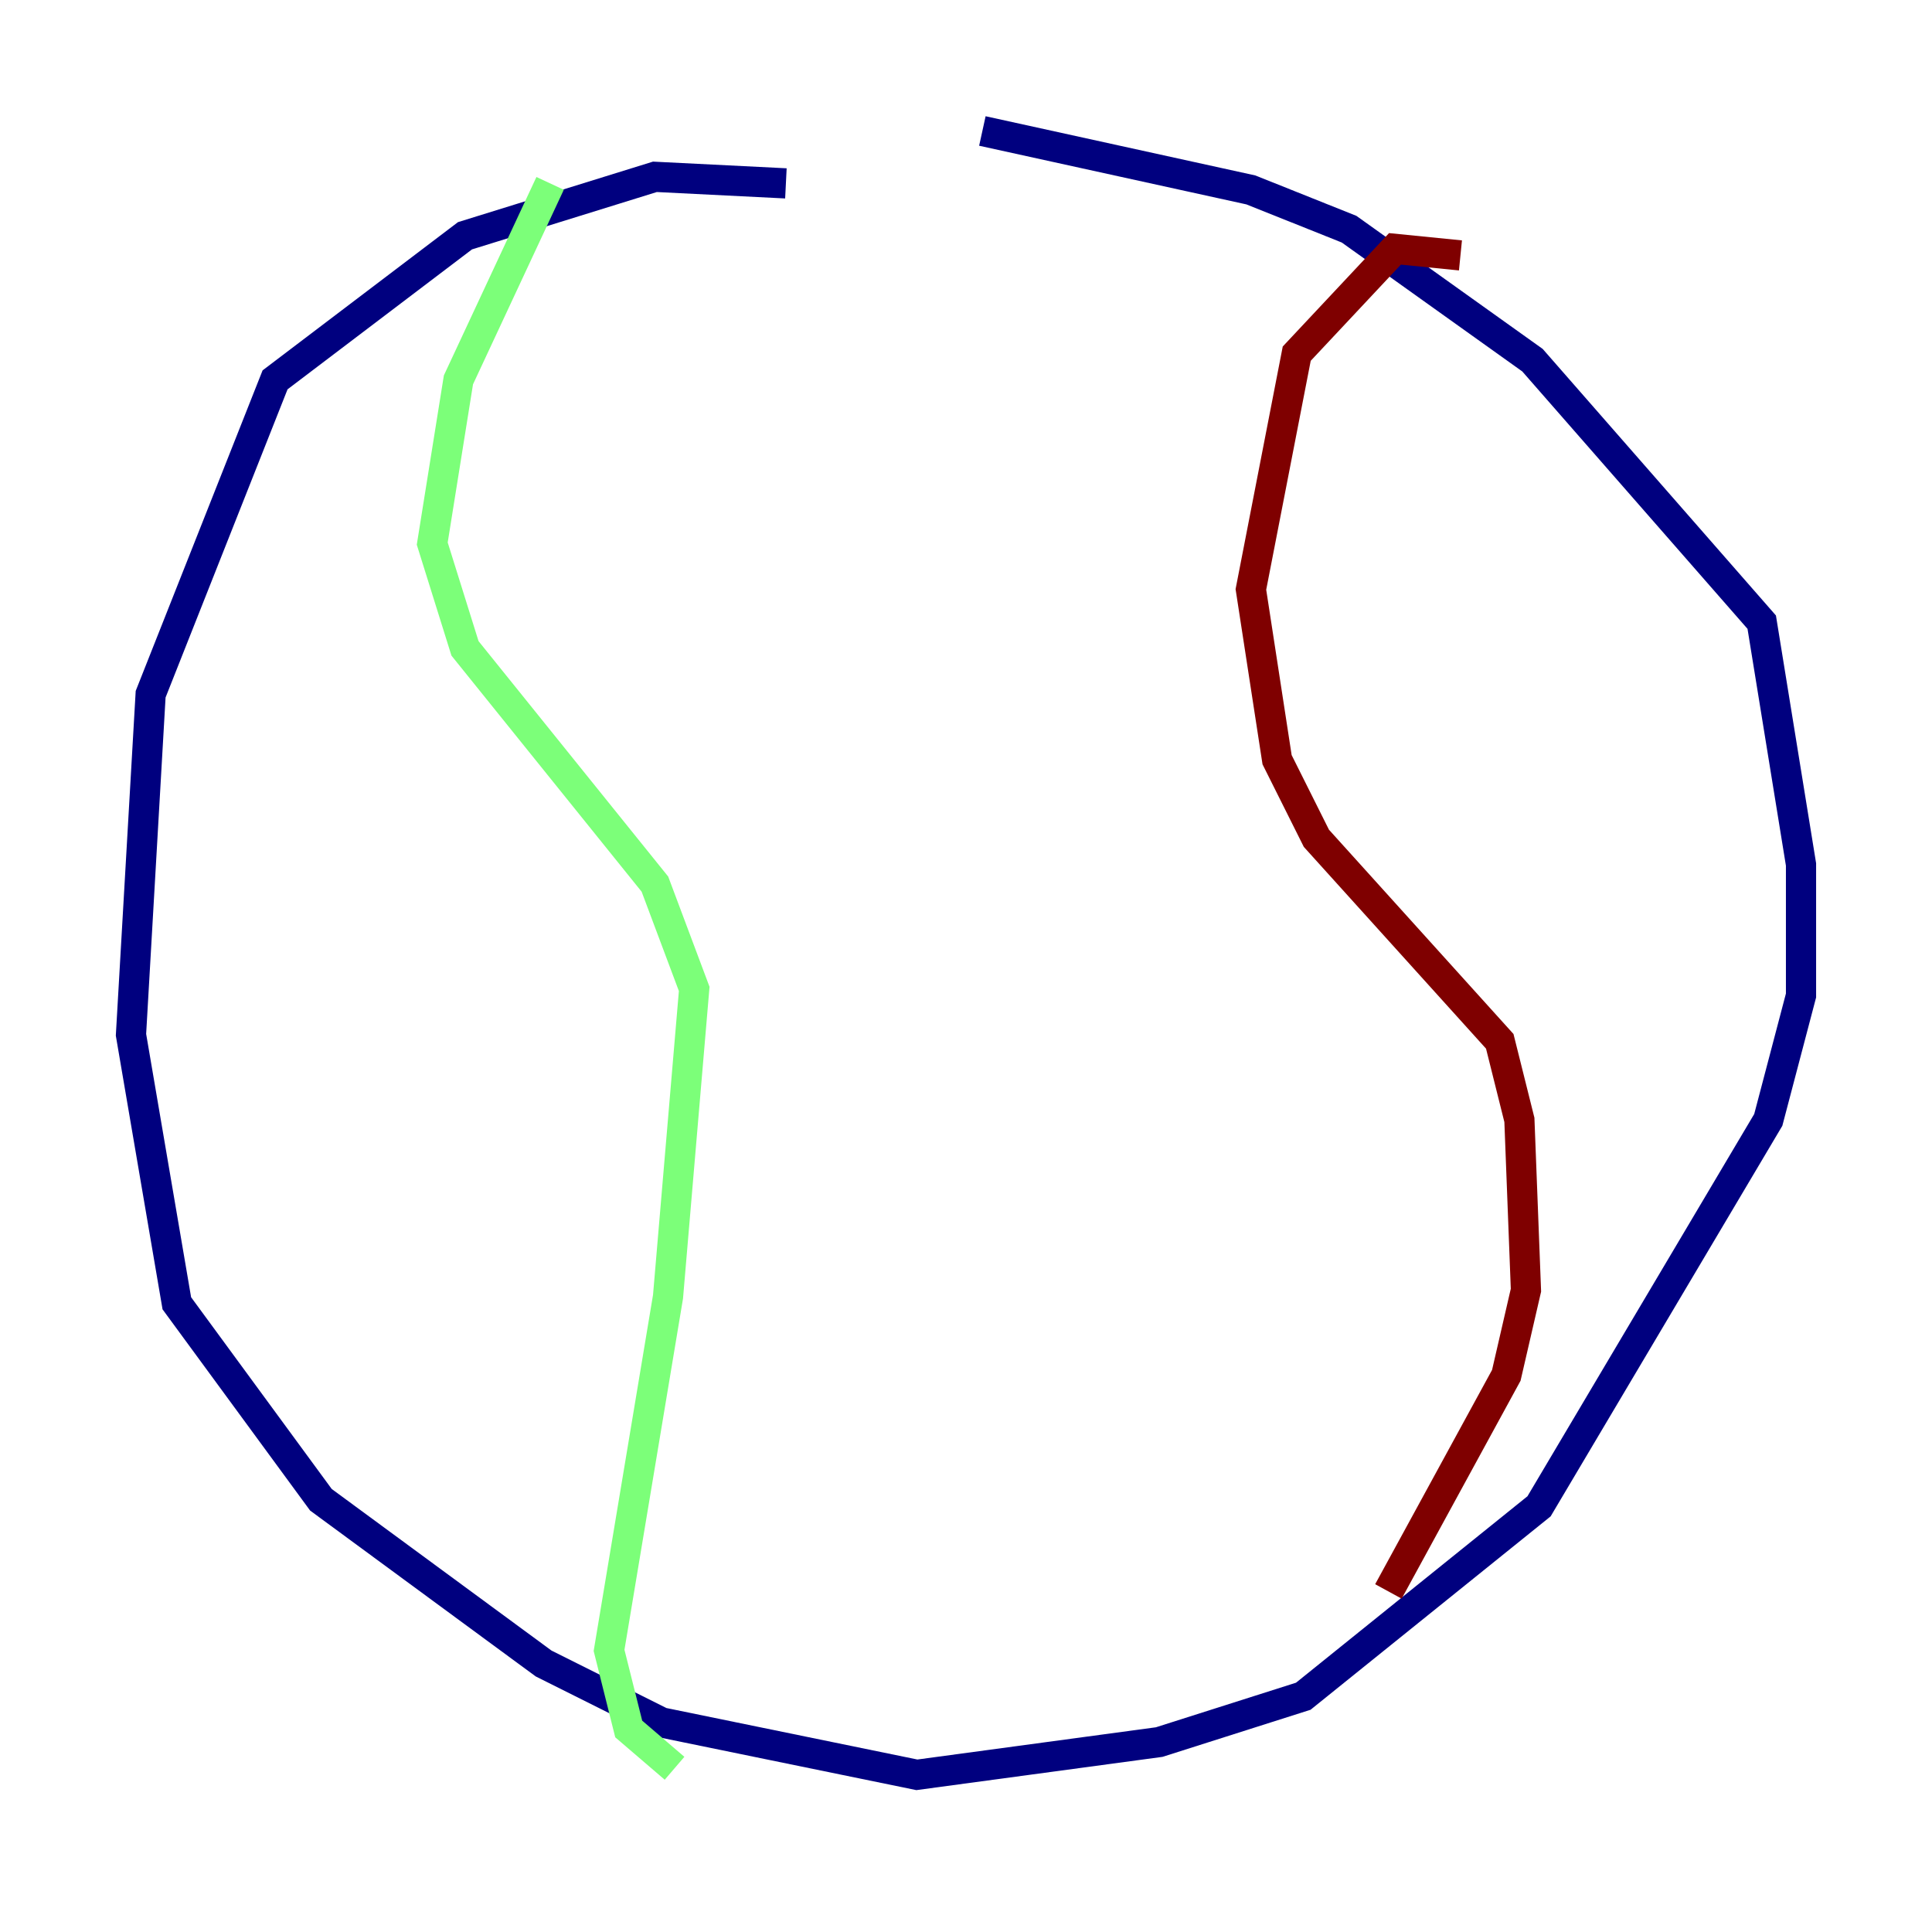 <?xml version="1.0" encoding="utf-8" ?>
<svg baseProfile="tiny" height="128" version="1.2" viewBox="0,0,128,128" width="128" xmlns="http://www.w3.org/2000/svg" xmlns:ev="http://www.w3.org/2001/xml-events" xmlns:xlink="http://www.w3.org/1999/xlink"><defs /><polyline fill="none" points="52.068,12.149 43.39,11.715 30.807,15.62 18.224,25.166 9.98,45.993 8.678,68.556 11.715,86.346 21.261,99.363 36.014,110.21 43.824,114.115 60.746,117.586 76.8,115.417 86.346,112.38 101.966,99.797 117.153,74.197 119.322,65.953 119.322,57.275 116.719,41.22 101.532,23.864 89.383,15.186 82.875,12.583 65.085,8.678" stroke="#00007f" stroke-width="2" /><polyline fill="none" points="36.447,12.149 30.373,25.166 28.637,36.014 30.807,42.956 43.39,58.576 45.993,65.519 44.258,85.912 40.352,109.342 41.654,114.549 44.691,117.153" stroke="#7cff79" stroke-width="2" /><polyline fill="none" points="96.759,16.922 92.42,16.488 85.912,23.43 82.875,39.051 84.61,50.332 87.214,55.539 99.363,68.99 100.664,74.197 101.098,85.478 99.797,91.119 91.986,105.437" stroke="#7f0000" stroke-width="2" /></svg>